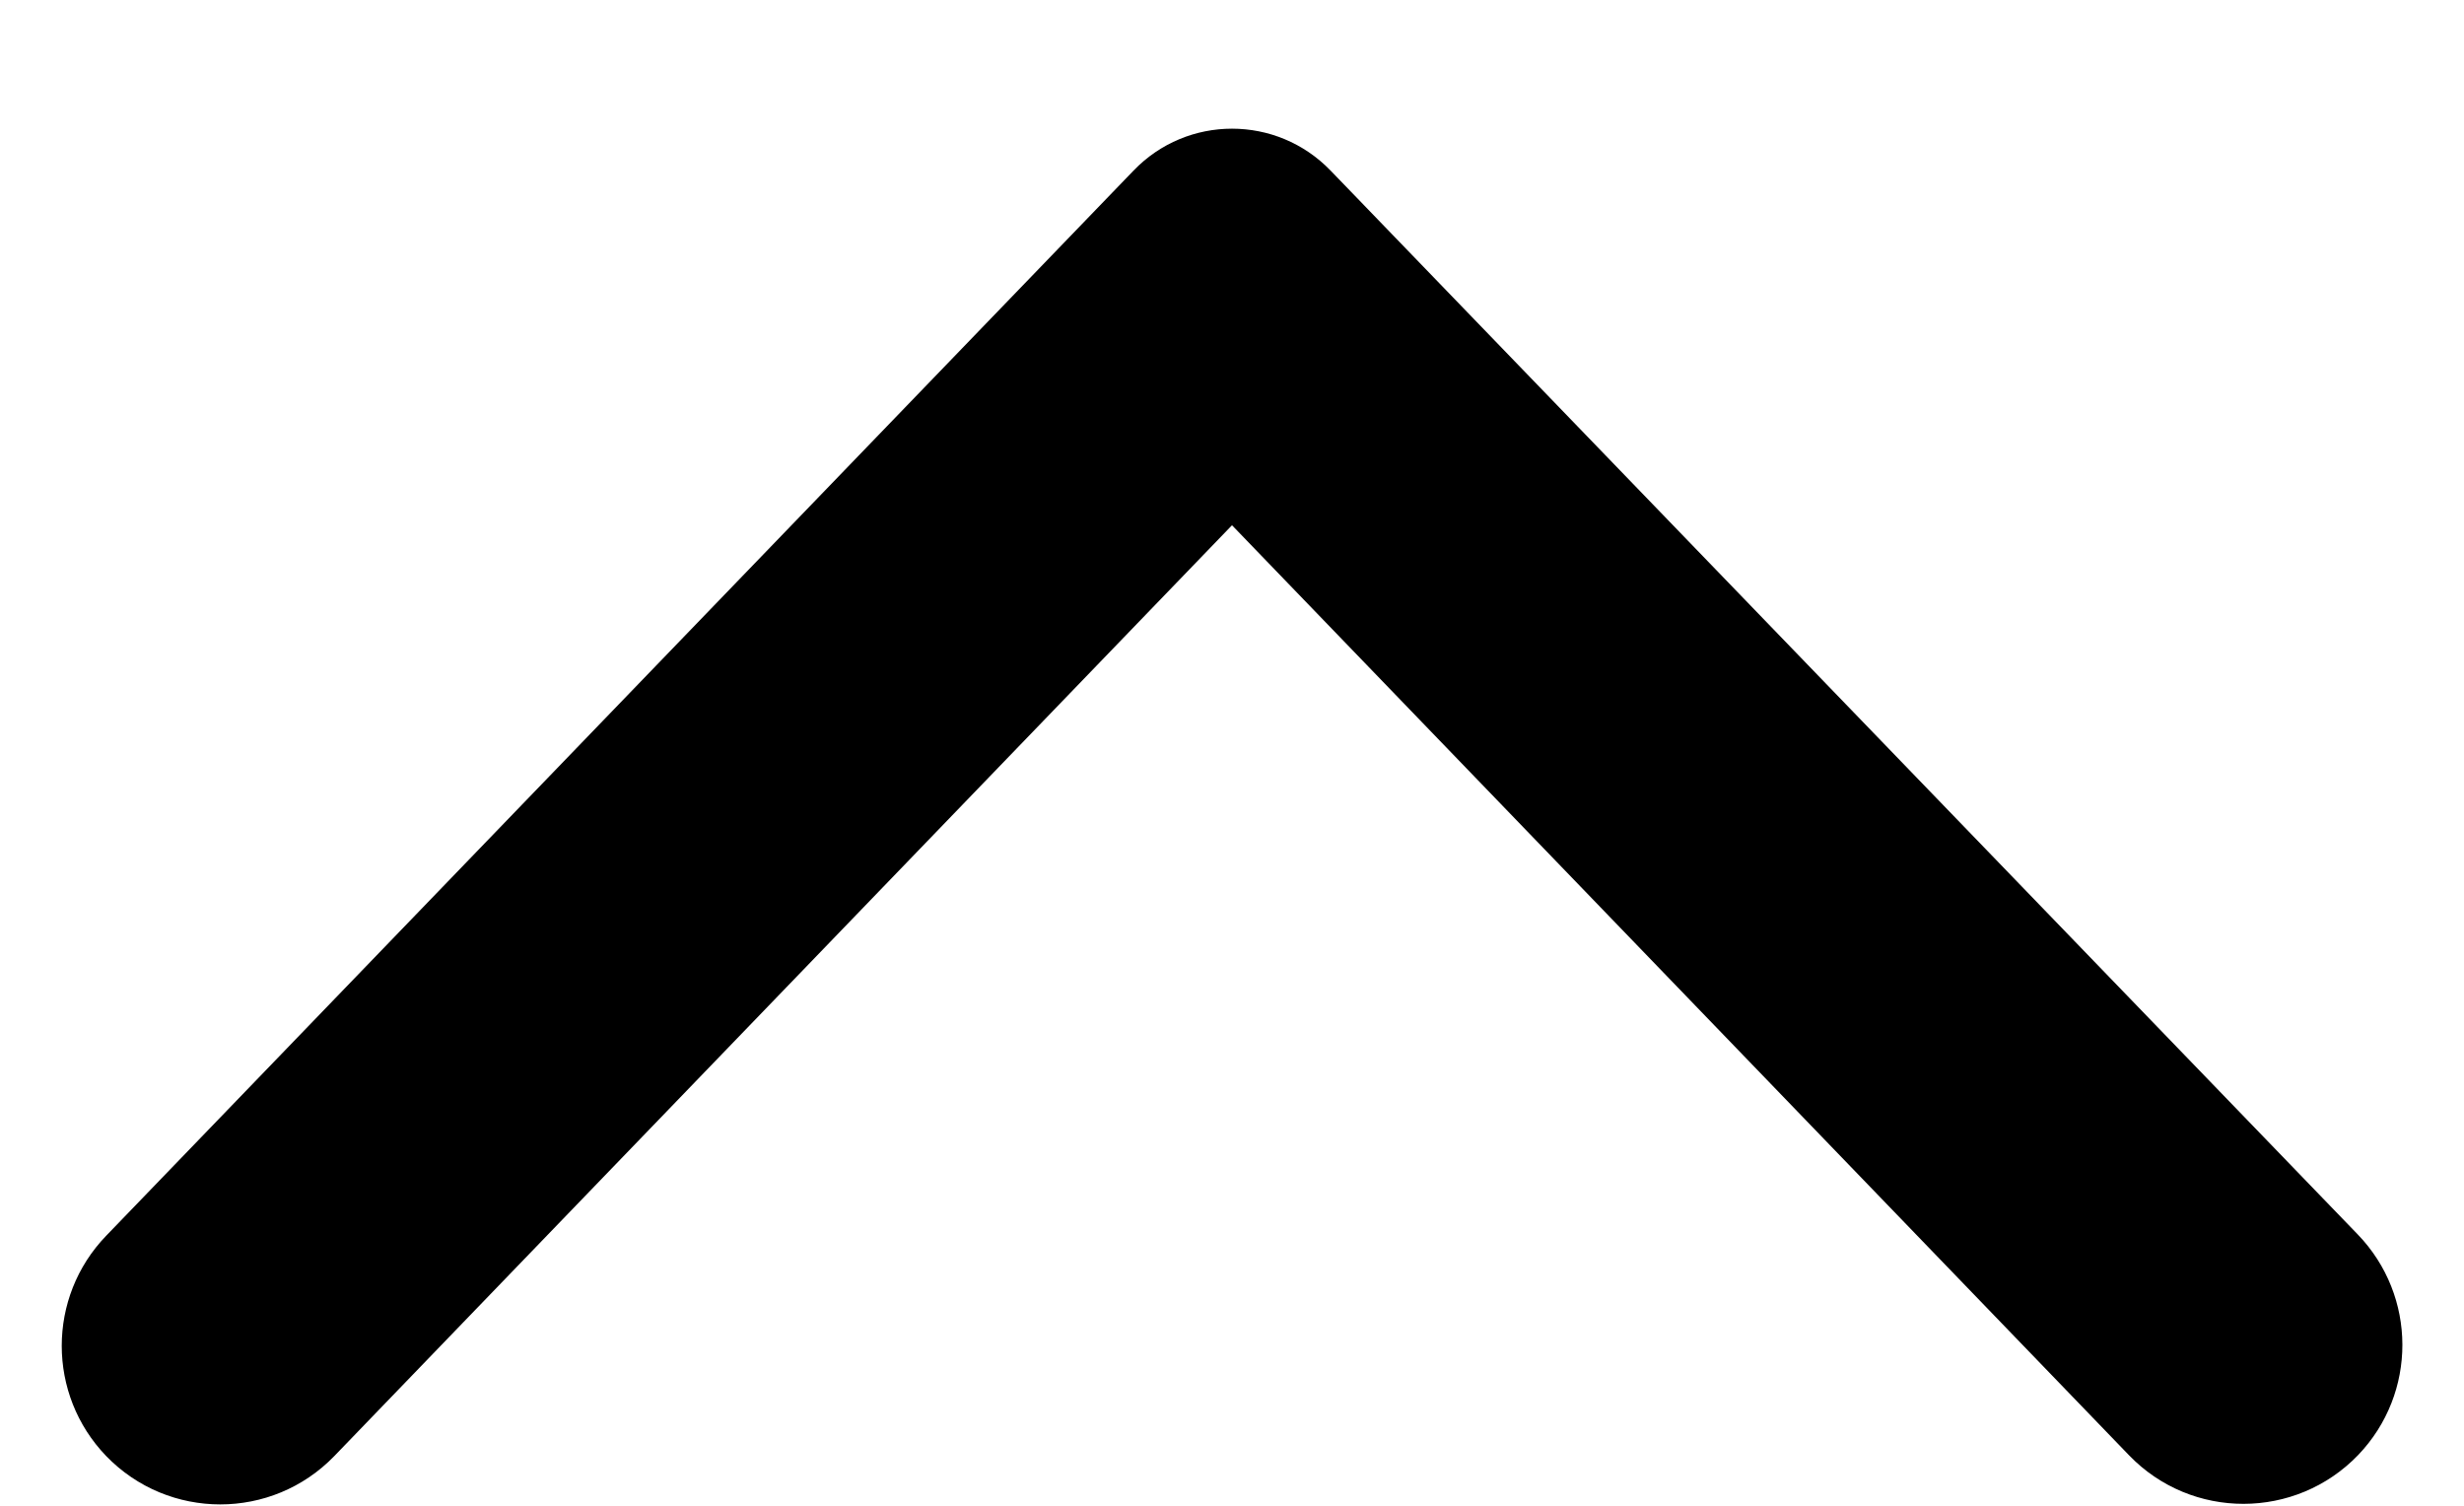 <svg width="18" height="11" viewBox="0 0 18 11" fill="none" xmlns="http://www.w3.org/2000/svg">
<path d="M15.553 10.631C16.01 11.105 16.77 11.104 17.227 10.629C17.659 10.178 17.657 9.467 17.224 9.018L9.72 1.246C9.326 0.838 8.674 0.838 8.281 1.246L0.775 9.028C0.343 9.476 0.343 10.187 0.775 10.636C1.231 11.108 1.987 11.108 2.443 10.636L9 3.837L15.553 10.631Z" fill="black"/>
</svg>
